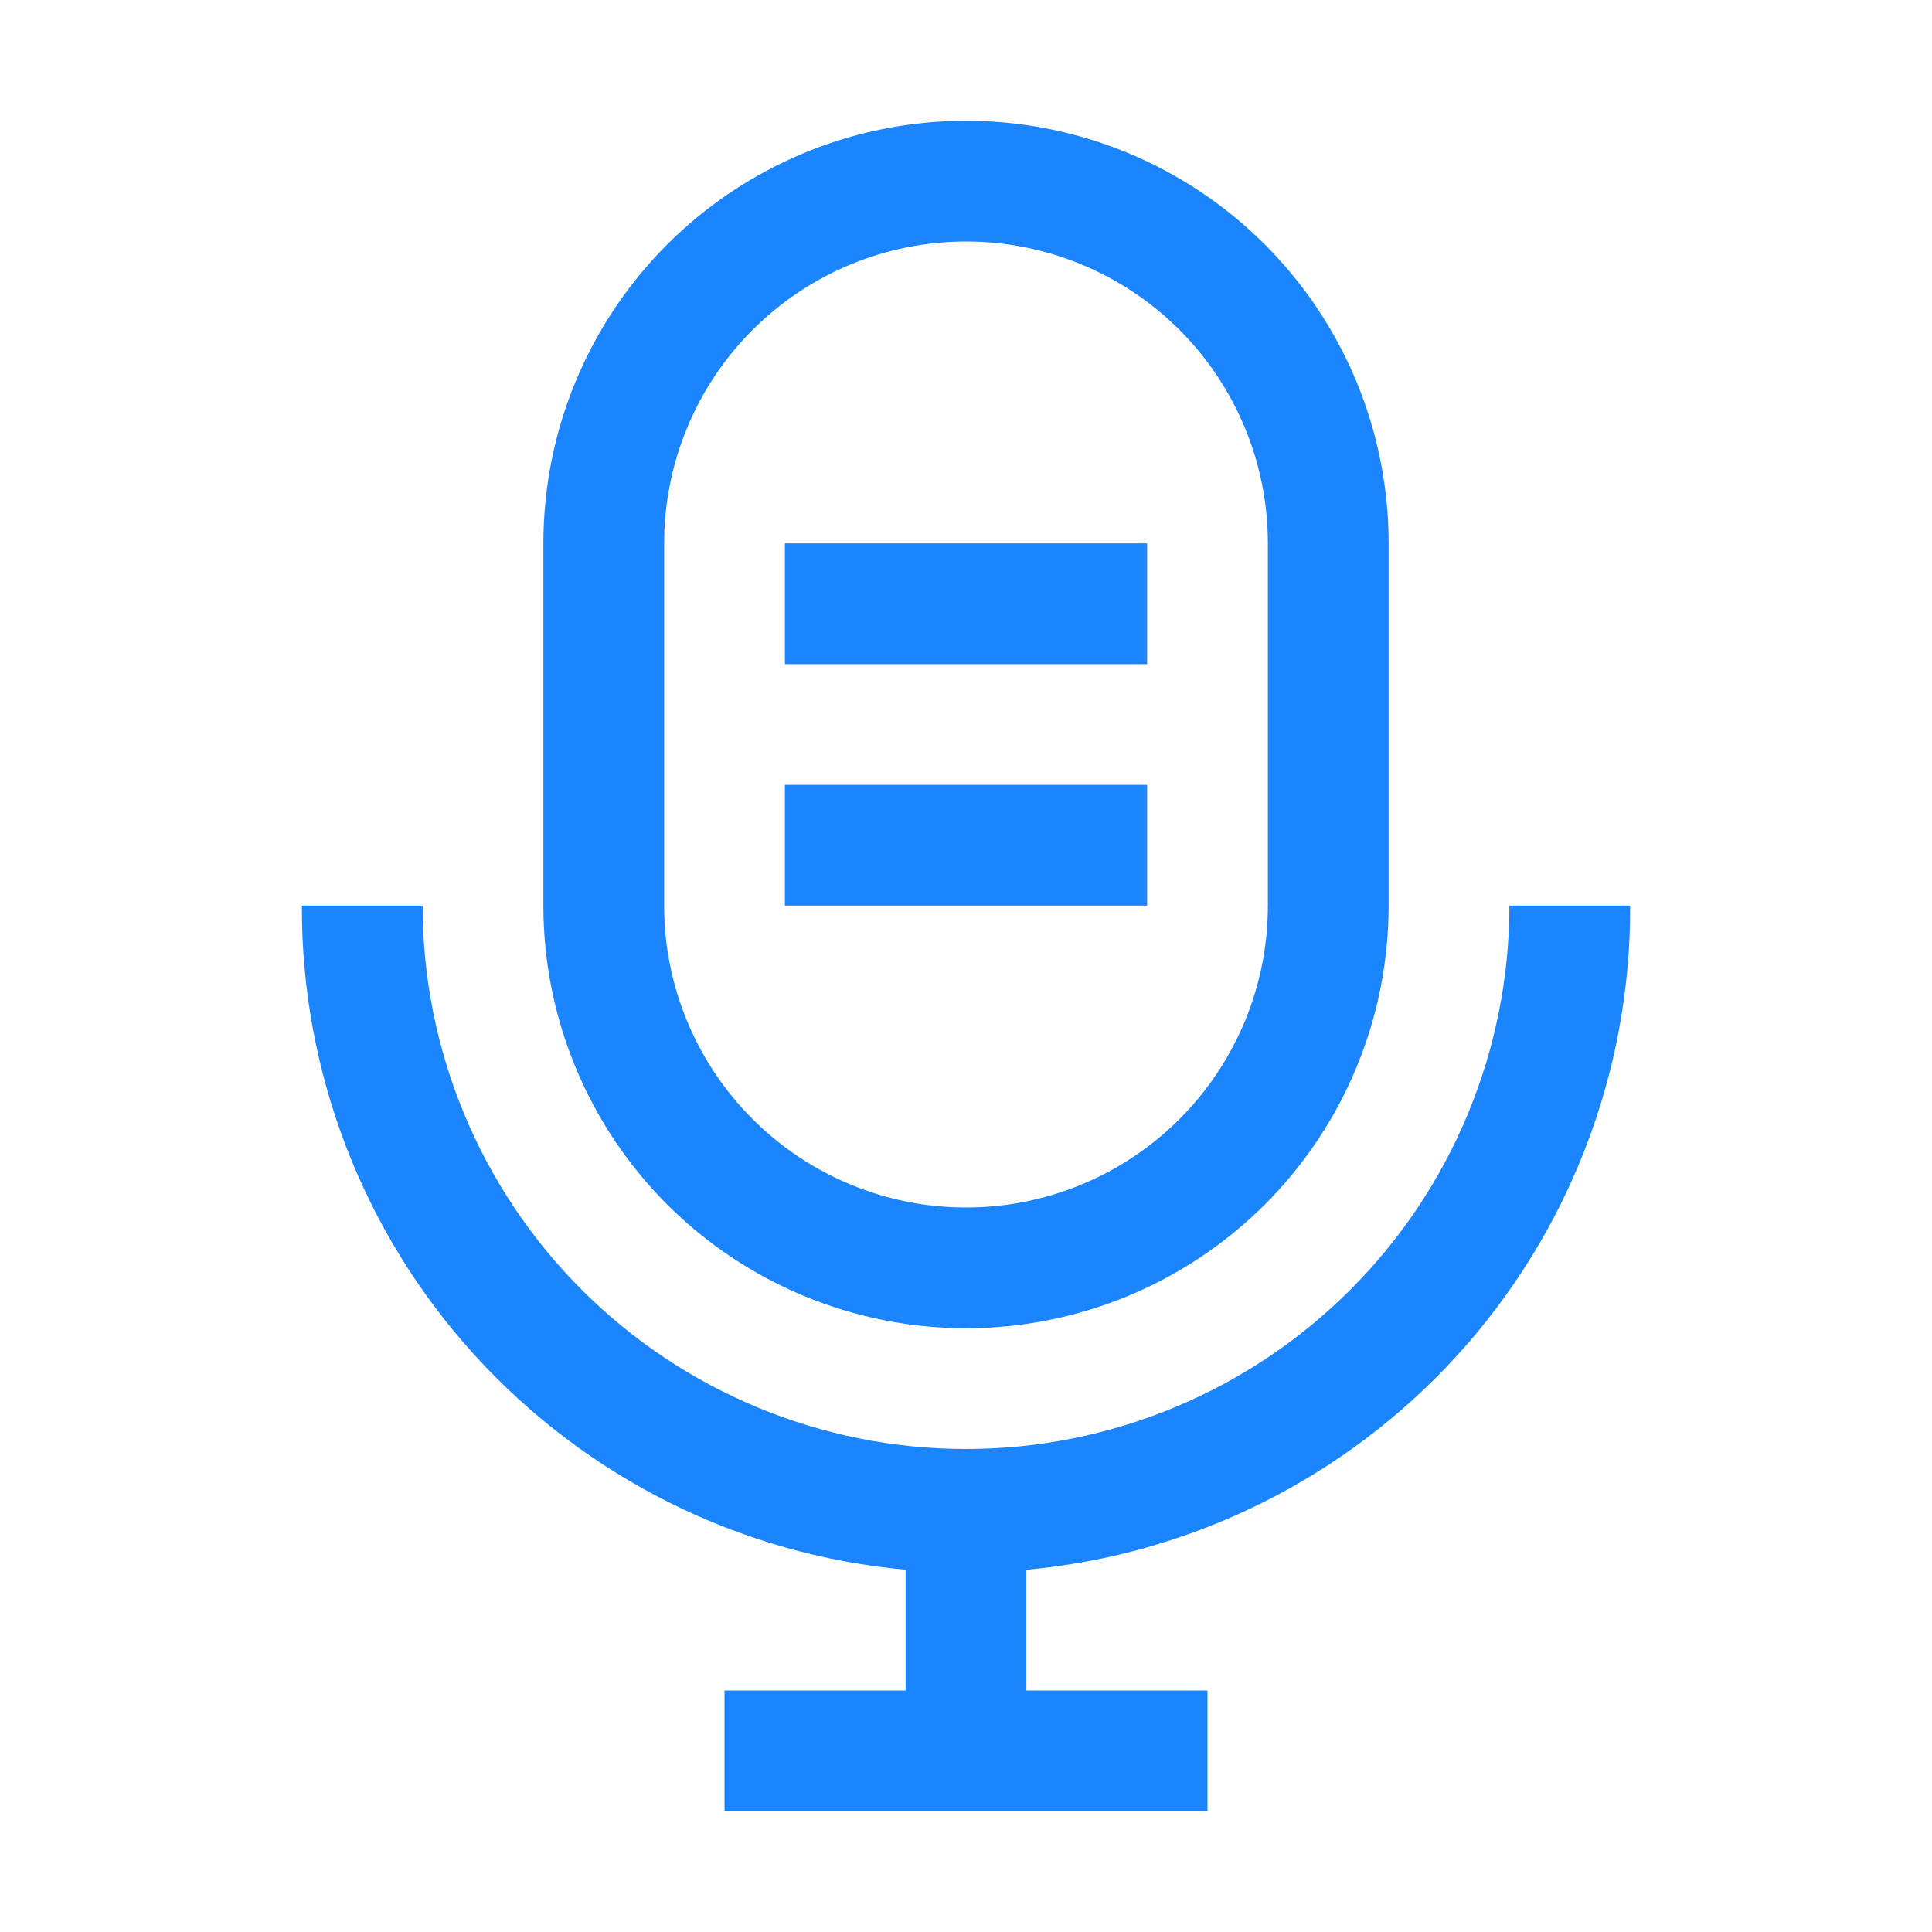 <svg width="32" height="32" viewBox="0 0 32 32" fill="none" xmlns="http://www.w3.org/2000/svg">
<path d="M16 22C17.857 22 19.637 21.262 20.95 19.95C22.263 18.637 23 16.857 23 15V9C23 7.143 22.263 5.363 20.95 4.05C19.637 2.737 17.857 2 16 2C14.144 2 12.363 2.737 11.05 4.05C9.738 5.363 9 7.143 9 9V15C9 16.857 9.738 18.637 11.05 19.95C12.363 21.262 14.144 22 16 22ZM11 9C11 7.674 11.527 6.402 12.465 5.464C13.402 4.527 14.674 4 16 4C17.326 4 18.598 4.527 19.536 5.464C20.473 6.402 21 7.674 21 9V15C21 16.326 20.473 17.598 19.536 18.535C18.598 19.473 17.326 20 16 20C14.674 20 13.402 19.473 12.465 18.535C11.527 17.598 11 16.326 11 15V9ZM17 26V28H20V30H12V28H15V26C12.259 25.75 9.712 24.481 7.861 22.445C6.009 20.409 4.989 17.752 5 15H7C7 17.387 7.948 19.676 9.636 21.364C11.324 23.052 13.613 24 16 24C18.387 24 20.676 23.052 22.364 21.364C24.052 19.676 25 17.387 25 15H27C27.012 17.752 25.991 20.409 24.14 22.445C22.288 24.481 19.741 25.75 17 26ZM19 11H13V9H19V11ZM19 15H13V13H19V15Z" fill="#1B84FF"/>
</svg>
